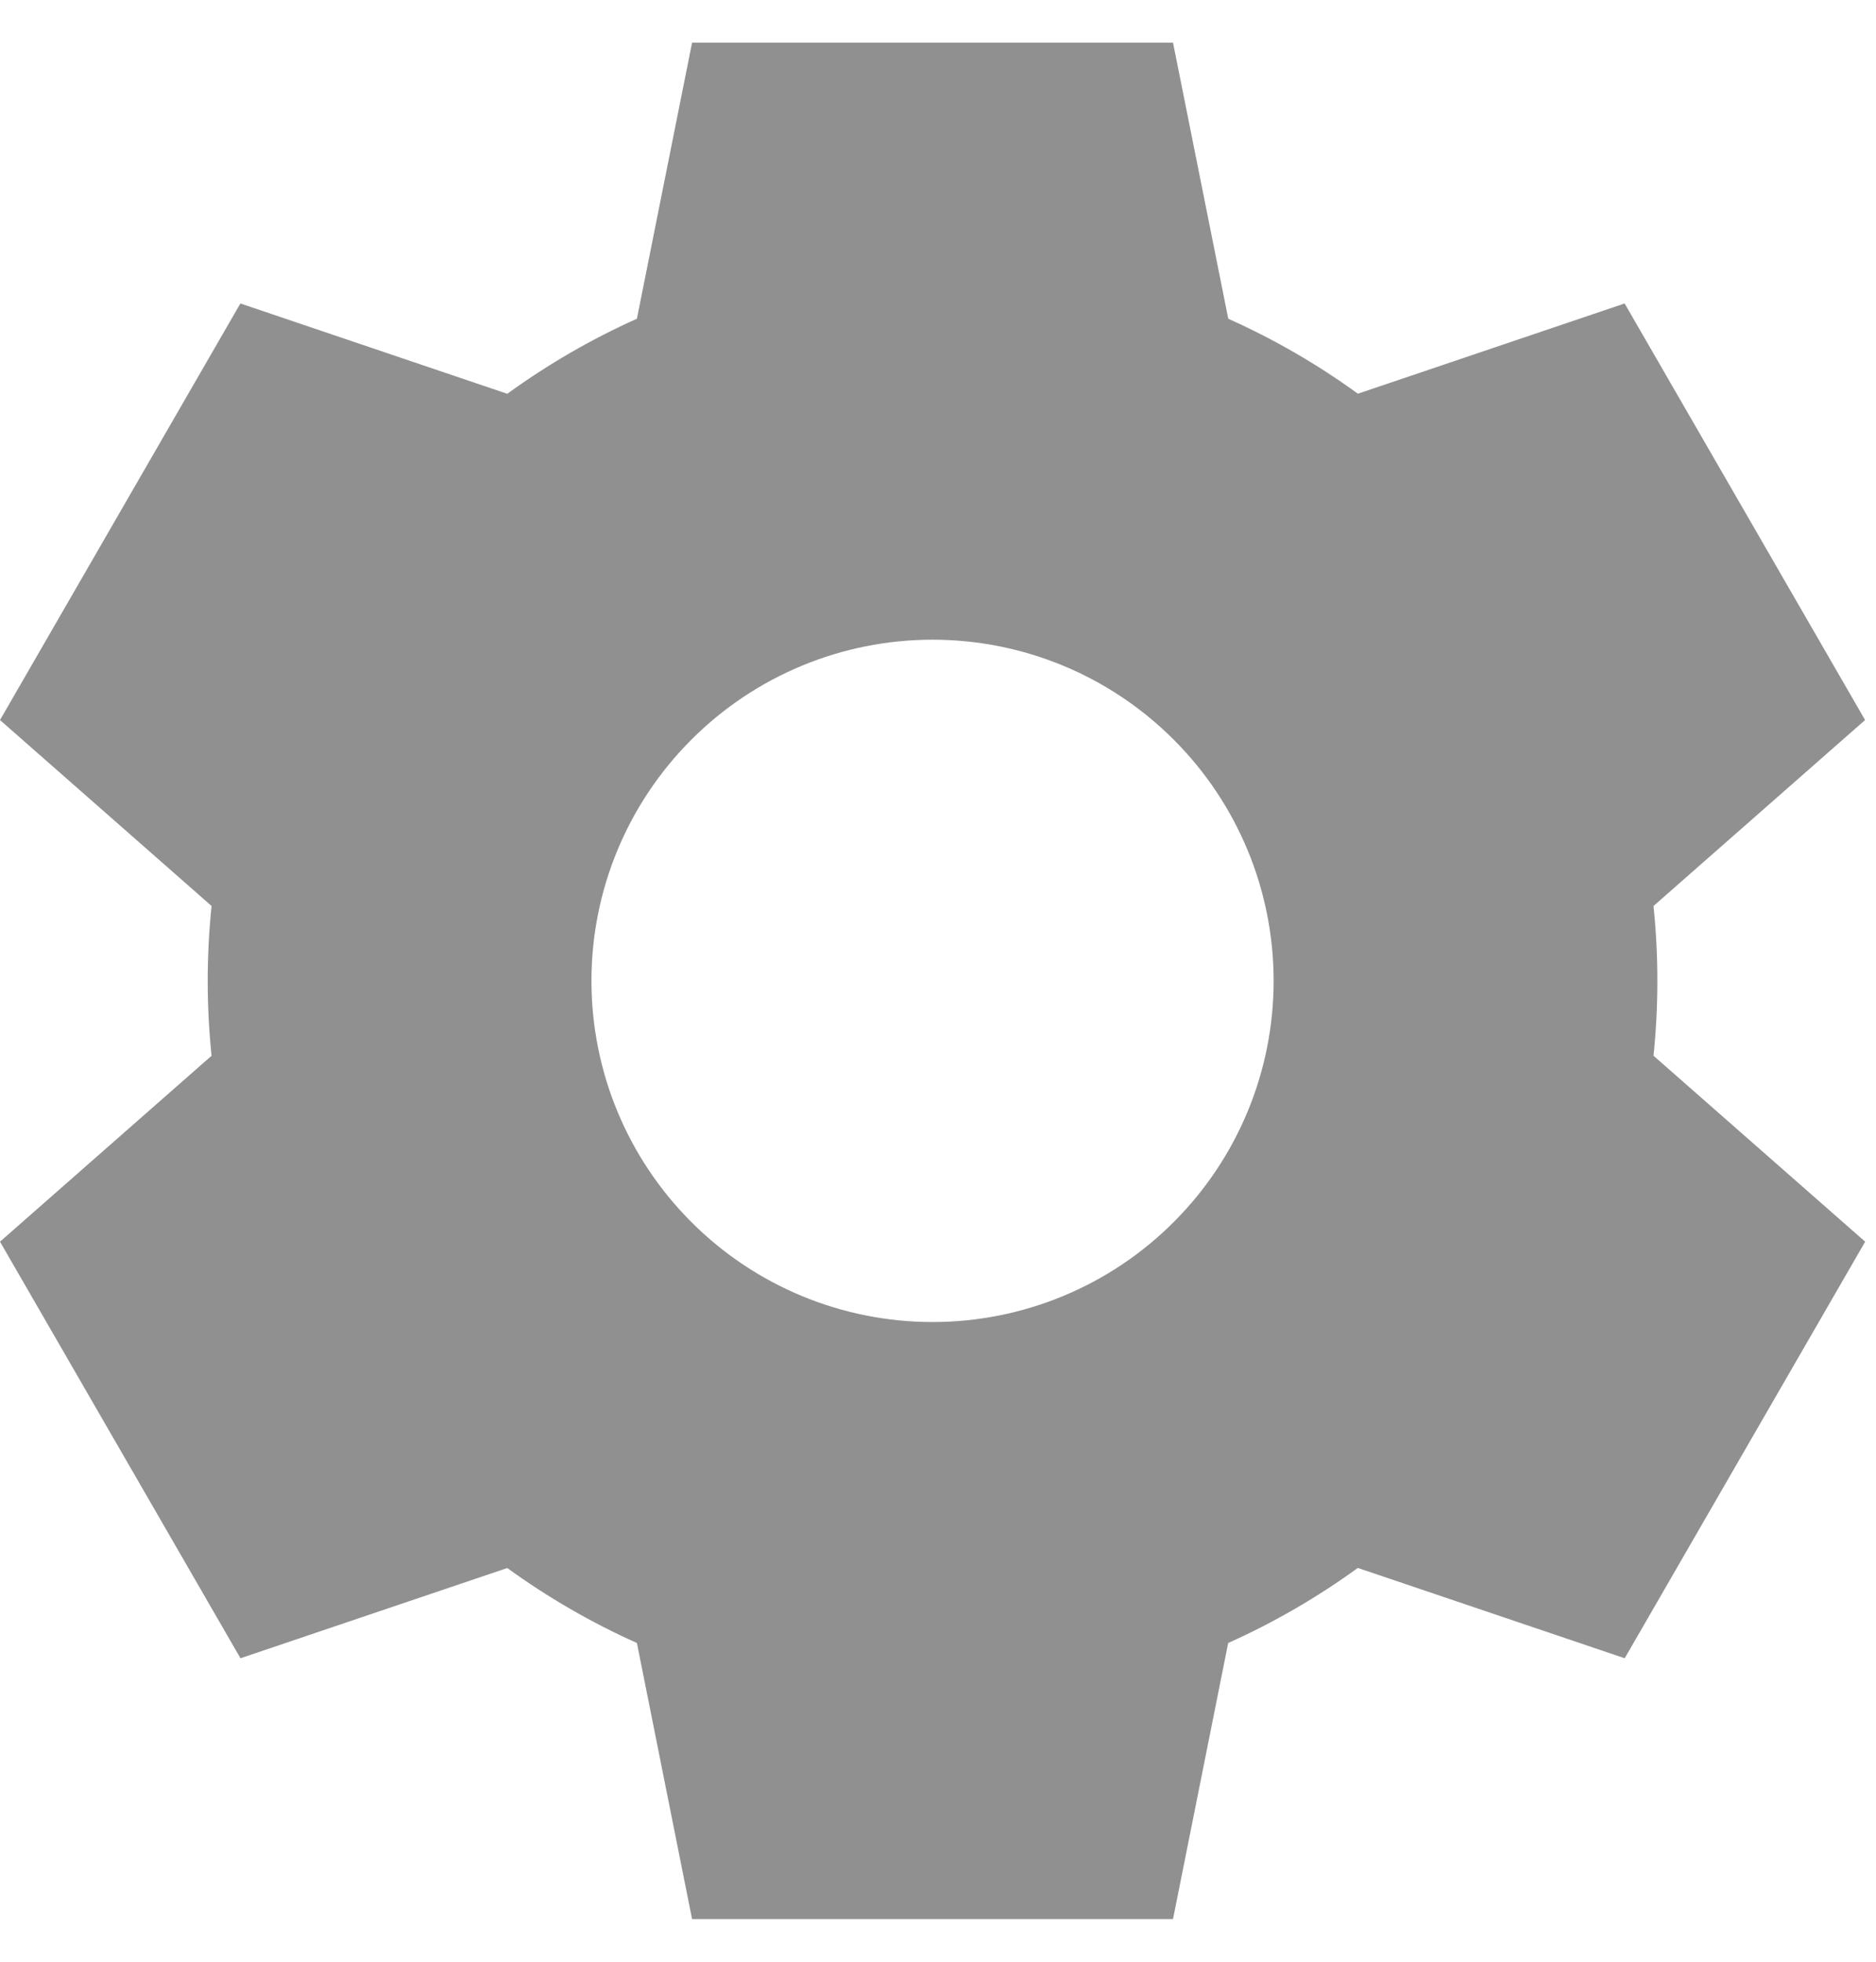 <svg width="22" height="23" viewBox="0 0 22 23" fill="none" xmlns="http://www.w3.org/2000/svg">
<path d="M13.756 0.5H8.116L7.469 3.737C6.933 3.977 6.424 4.272 5.949 4.617L2.819 3.558L0 8.442L2.481 10.622C2.421 11.206 2.421 11.794 2.481 12.378L0 14.558L2.82 19.442L5.949 18.384C6.421 18.726 6.929 19.022 7.469 19.263L8.116 22.5H13.756L14.403 19.263C14.939 19.023 15.448 18.728 15.923 18.383L19.053 19.442L21.873 14.558L19.391 12.378C19.451 11.794 19.451 11.206 19.391 10.622L21.872 8.442L19.052 3.558L15.924 4.616C15.449 4.271 14.94 3.977 14.404 3.737L13.756 0.5ZM10.936 15.5C9.875 15.5 8.858 15.079 8.108 14.328C7.357 13.578 6.936 12.561 6.936 11.5C6.936 10.439 7.357 9.422 8.108 8.672C8.858 7.921 9.875 7.5 10.936 7.5C11.997 7.5 13.014 7.921 13.764 8.672C14.515 9.422 14.936 10.439 14.936 11.5C14.936 12.561 14.515 13.578 13.764 14.328C13.014 15.079 11.997 15.5 10.936 15.5Z" fill="#909090"/>
</svg>
